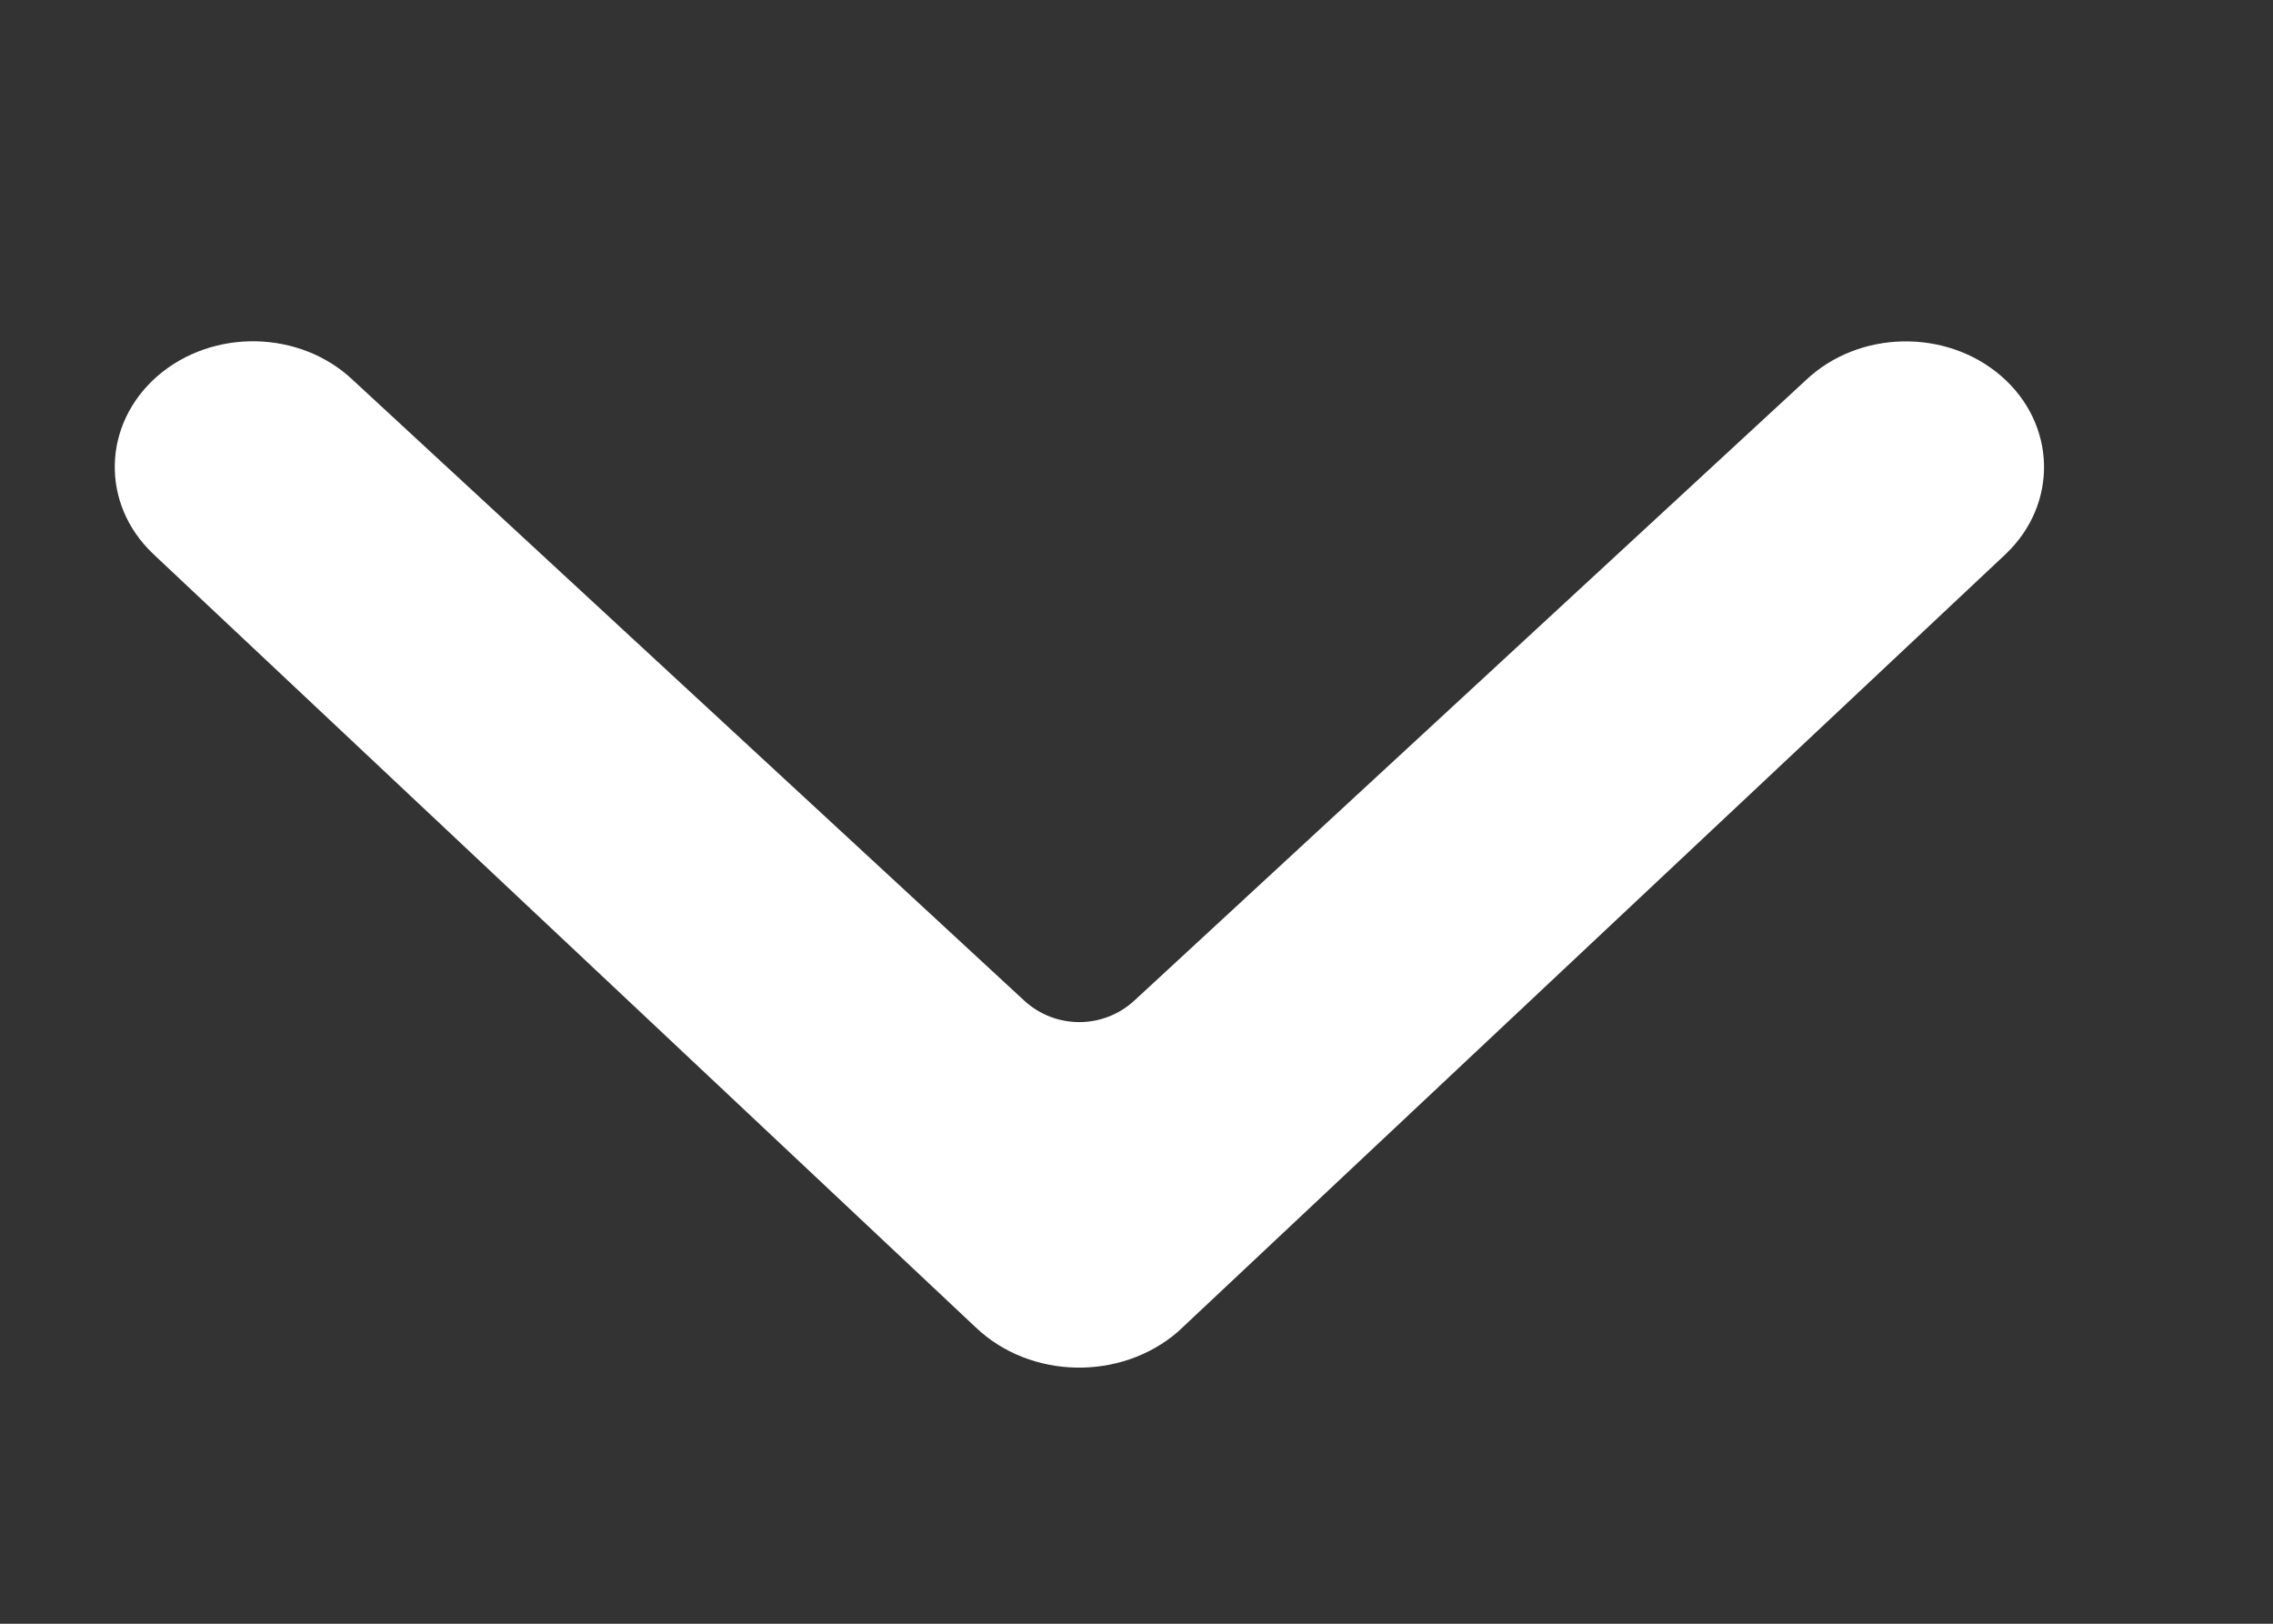 <svg width="14" height="10" viewBox="0 0 14 10" fill="none" xmlns="http://www.w3.org/2000/svg">
<rect x="0" y="0" width="14" height="10" fill="#333333" stroke="none"/>
<path d="M11.121 2.343C11.446 2.033 11.985 2.021 12.326 2.316C12.666 2.611 12.679 3.101 12.355 3.411C12.355 3.411 7.27 8.188 7.256 8.201C6.904 8.506 6.347 8.495 6.011 8.176L0.943 3.411C0.618 3.102 0.63 2.612 0.97 2.316C1.31 2.021 1.849 2.032 2.174 2.341L6.308 6.162C6.5 6.339 6.795 6.339 6.987 6.162L11.121 2.343Z" fill="#fff"/>
</svg>
